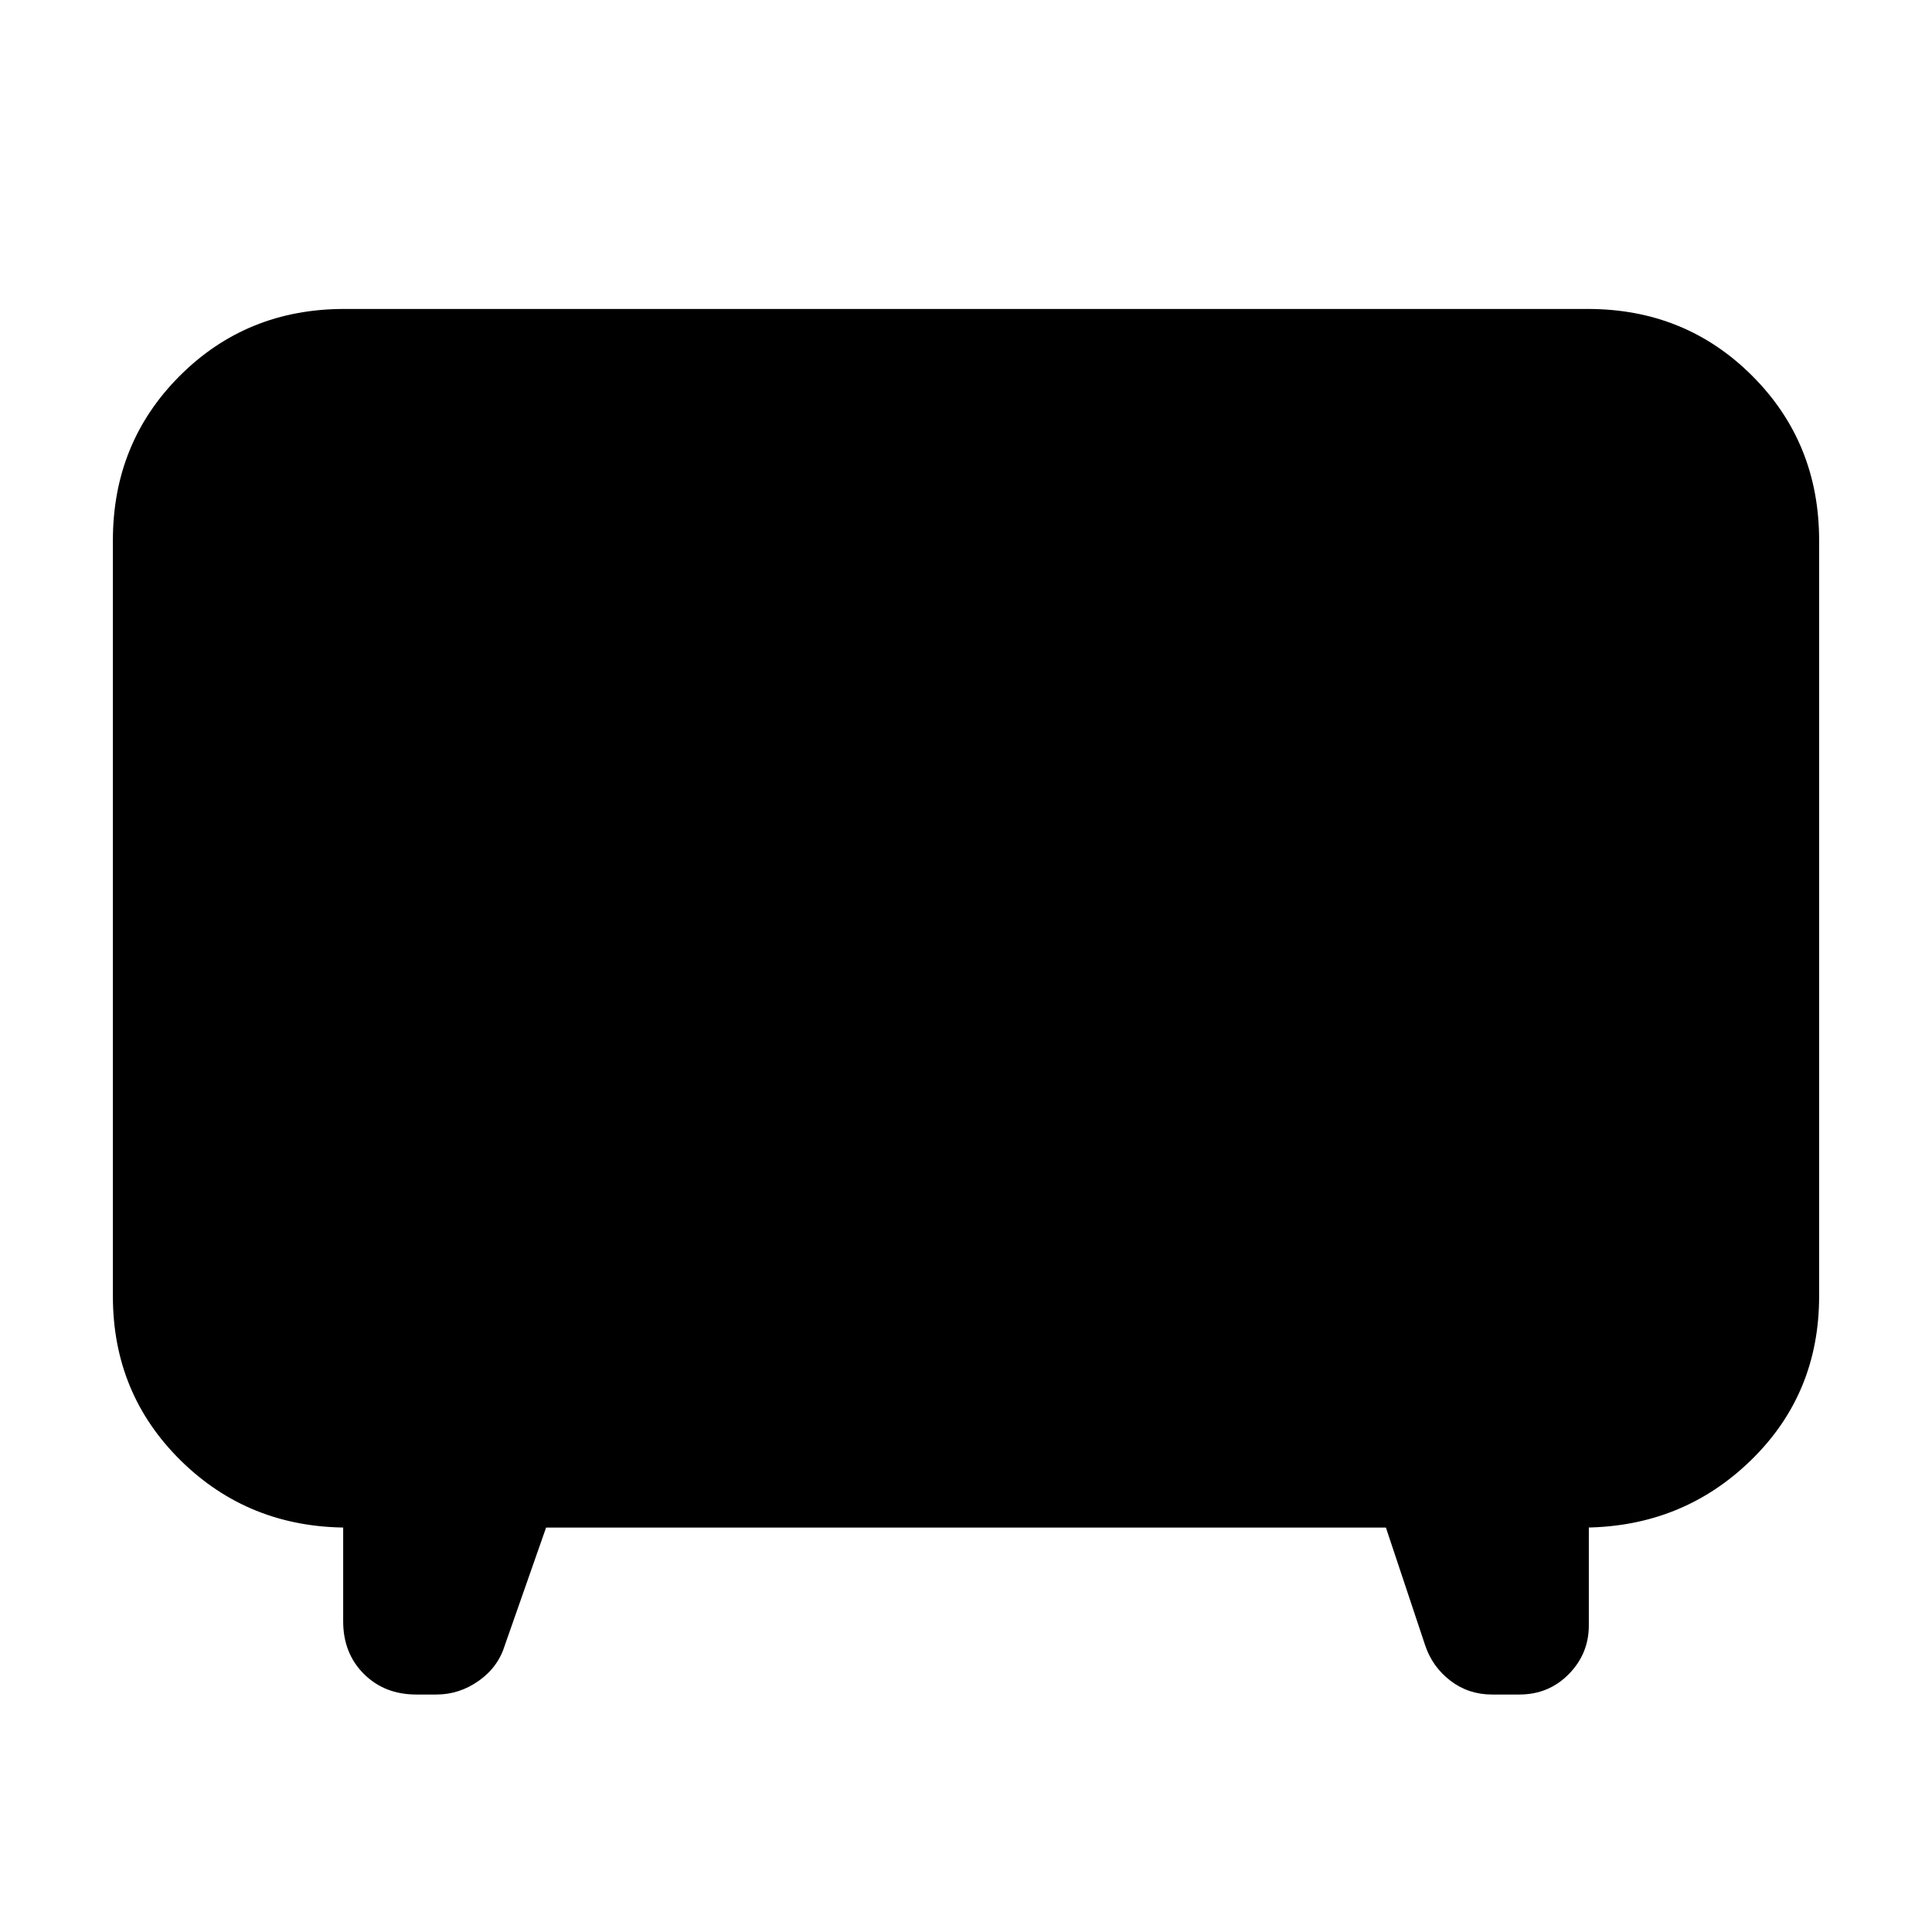<svg xmlns="http://www.w3.org/2000/svg" height="20" viewBox="0 -960 960 960" width="20"><path d="m271.35-200.96-20.44 58.31q-3.32 10.97-12.98 17.81-9.66 6.84-21.08 6.84h-9.98q-15.83 0-26.09-10.26t-10.26-26.09v-67.3l2.22 20.69q-49.05 0-82.85-33.23-33.8-33.24-33.8-81.72v-375.61q0-48.48 33.23-81.72 33.24-33.24 81.72-33.24h617.92q48.48 0 81.72 33.24 33.23 33.24 33.23 81.72v375.61q0 48.48-33.8 81.43-33.8 32.96-82.28 33.52l1.65-20.69v69.3q0 14.06-9.96 24.21Q769.57-118 754.94-118h-13.59q-11.69 0-20.7-6.91-9-6.92-12.56-17.74l-19.44-58.31h-417.3Z"/></svg>